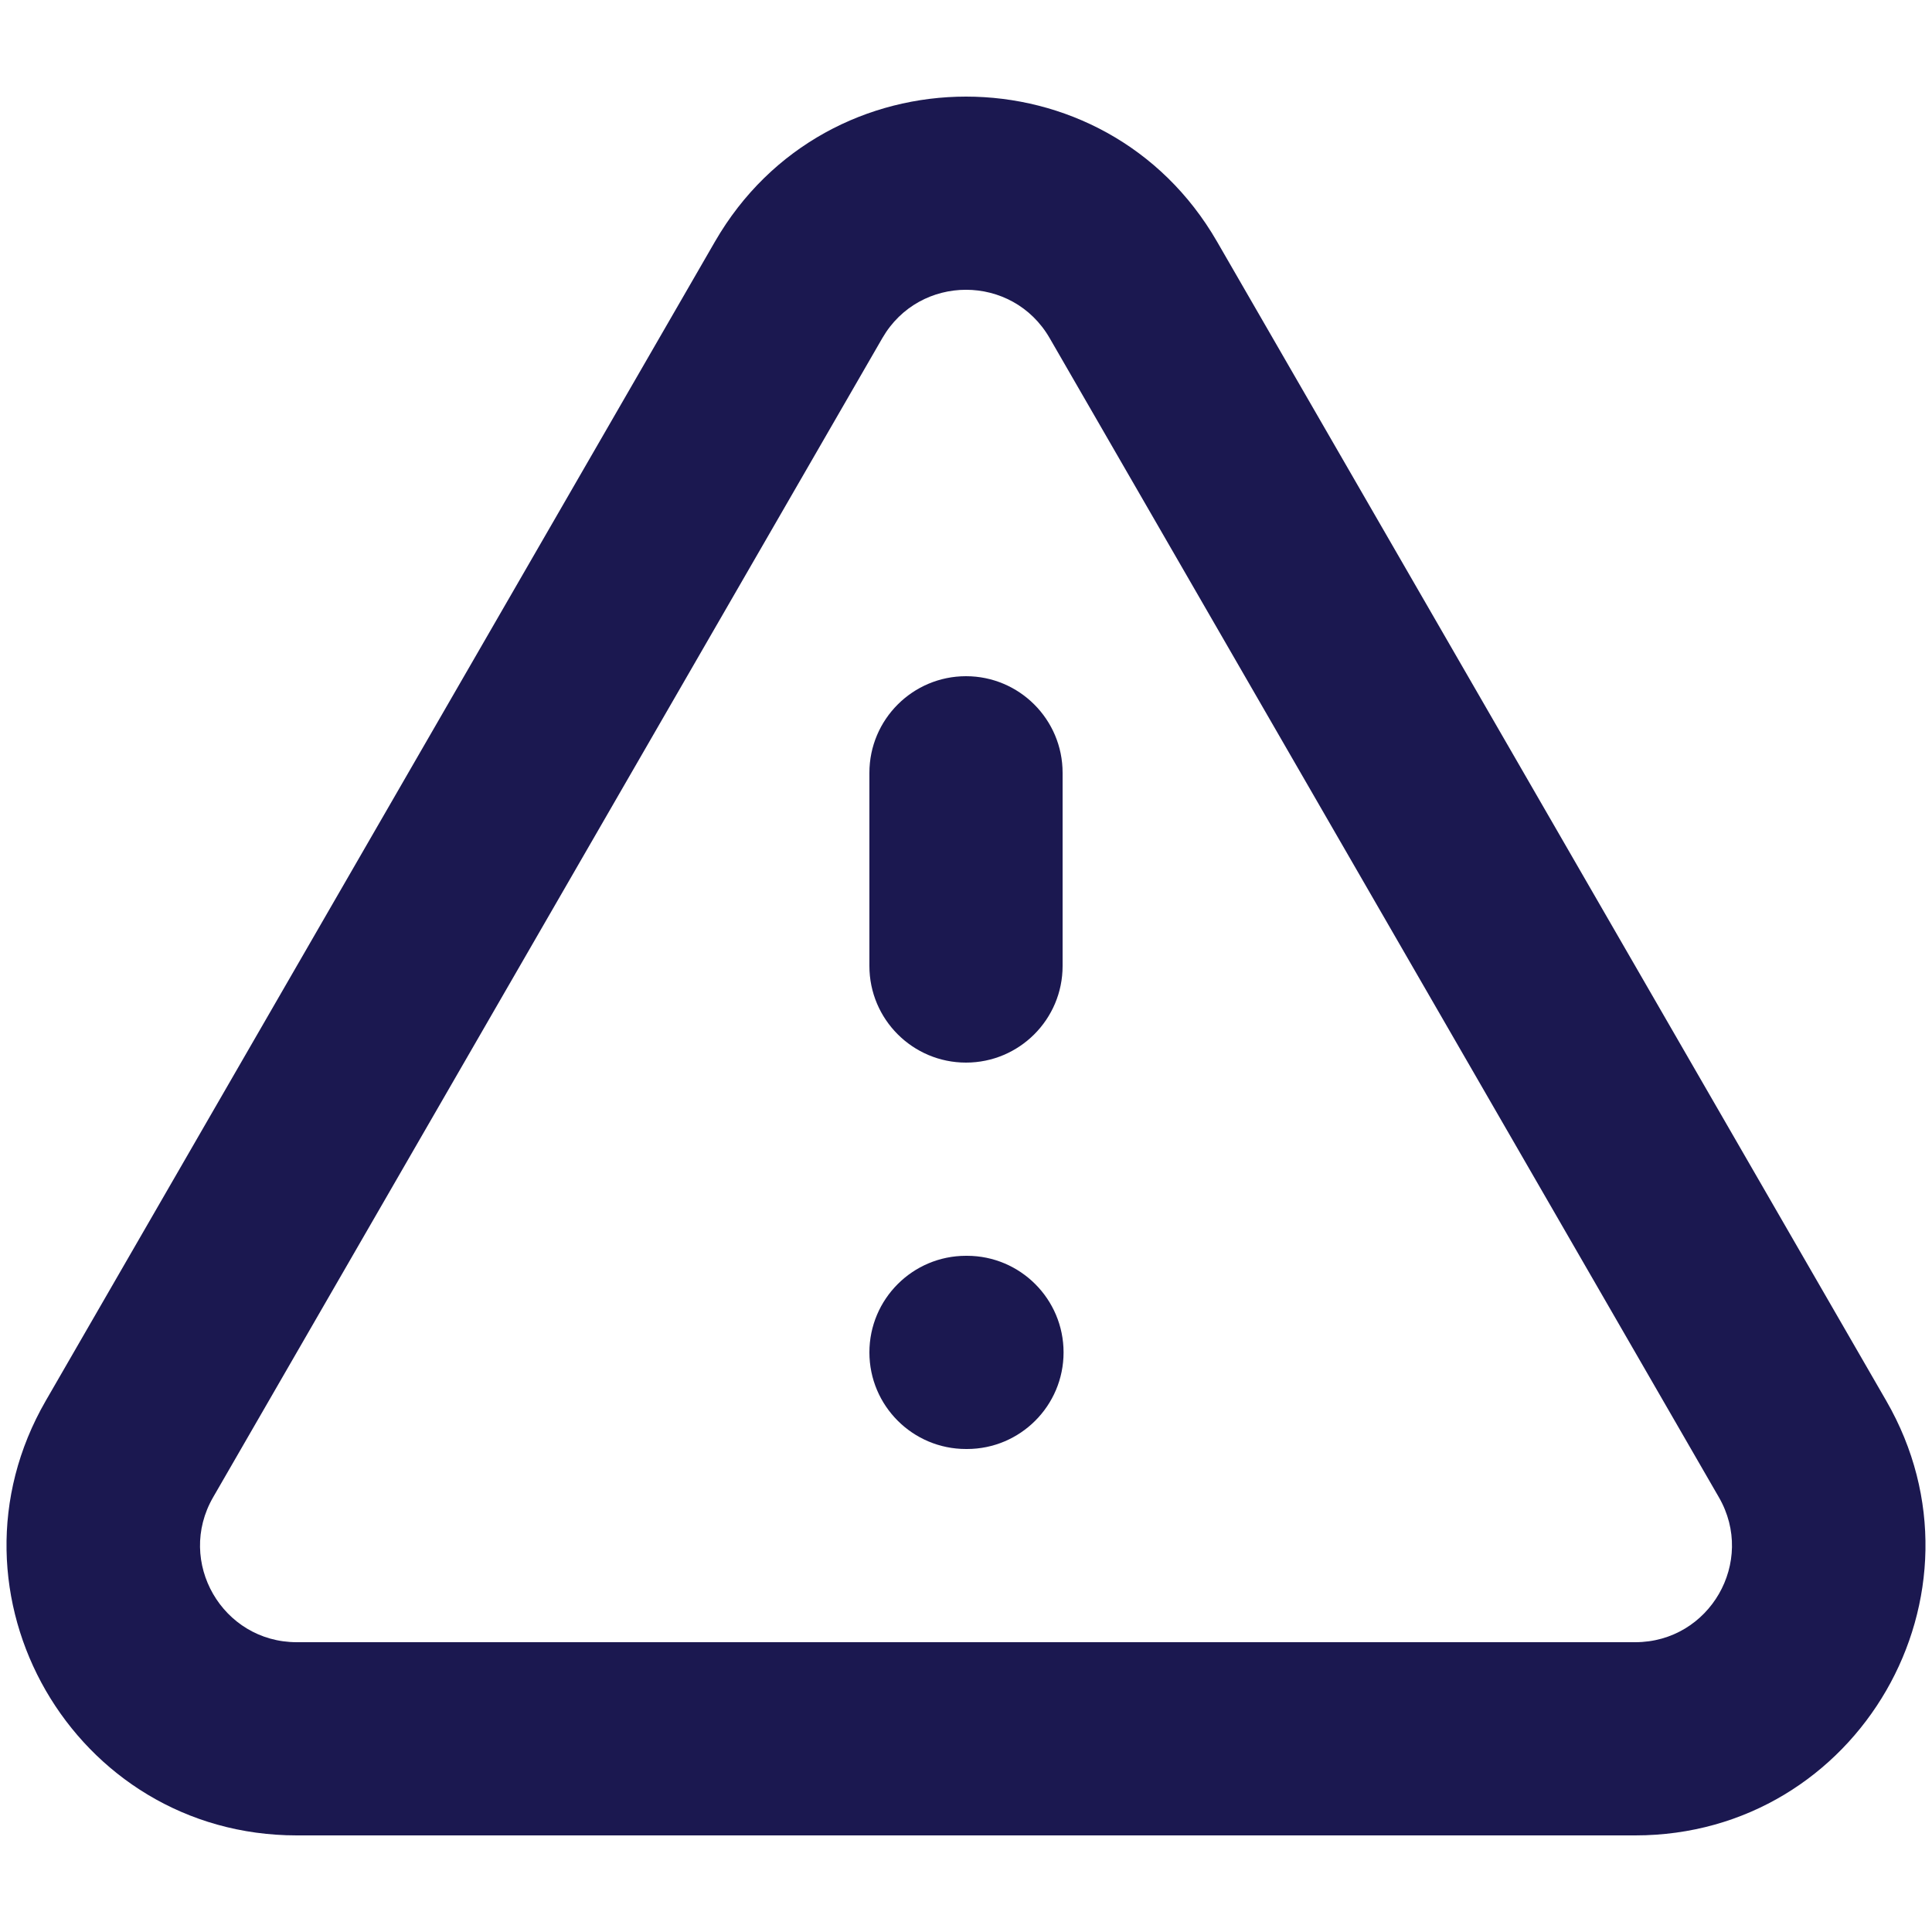 <svg width="1000" height="1000" viewBox="0 0 20 18" fill="none" xmlns="http://www.w3.org/2000/svg">
<path fill-rule="evenodd" clip-rule="evenodd" d="M7.402 1.5C8.557 -0.5 11.444 -0.5 12.598 1.5L19.526 13.5C20.681 15.5 19.238 18 16.928 18H3.072C0.762 18 -0.681 15.5 0.474 13.5L7.402 1.5ZM10.866 2.5C10.481 1.833 9.519 1.833 9.134 2.5L2.206 14.5C1.821 15.167 2.302 16 3.072 16H16.928C17.698 16 18.179 15.167 17.794 14.5L10.866 2.5ZM10 6C10.552 6 11 6.448 11 7V9C11 9.552 10.552 10 10 10C9.448 10 9 9.552 9 9V7C9 6.448 9.448 6 10 6ZM9 13C9 12.448 9.448 12 10 12H10.01C10.562 12 11.01 12.448 11.01 13C11.01 13.552 10.562 14 10.01 14H10C9.448 14 9 13.552 9 13Z" fill="#1B1850"/>
</svg>
